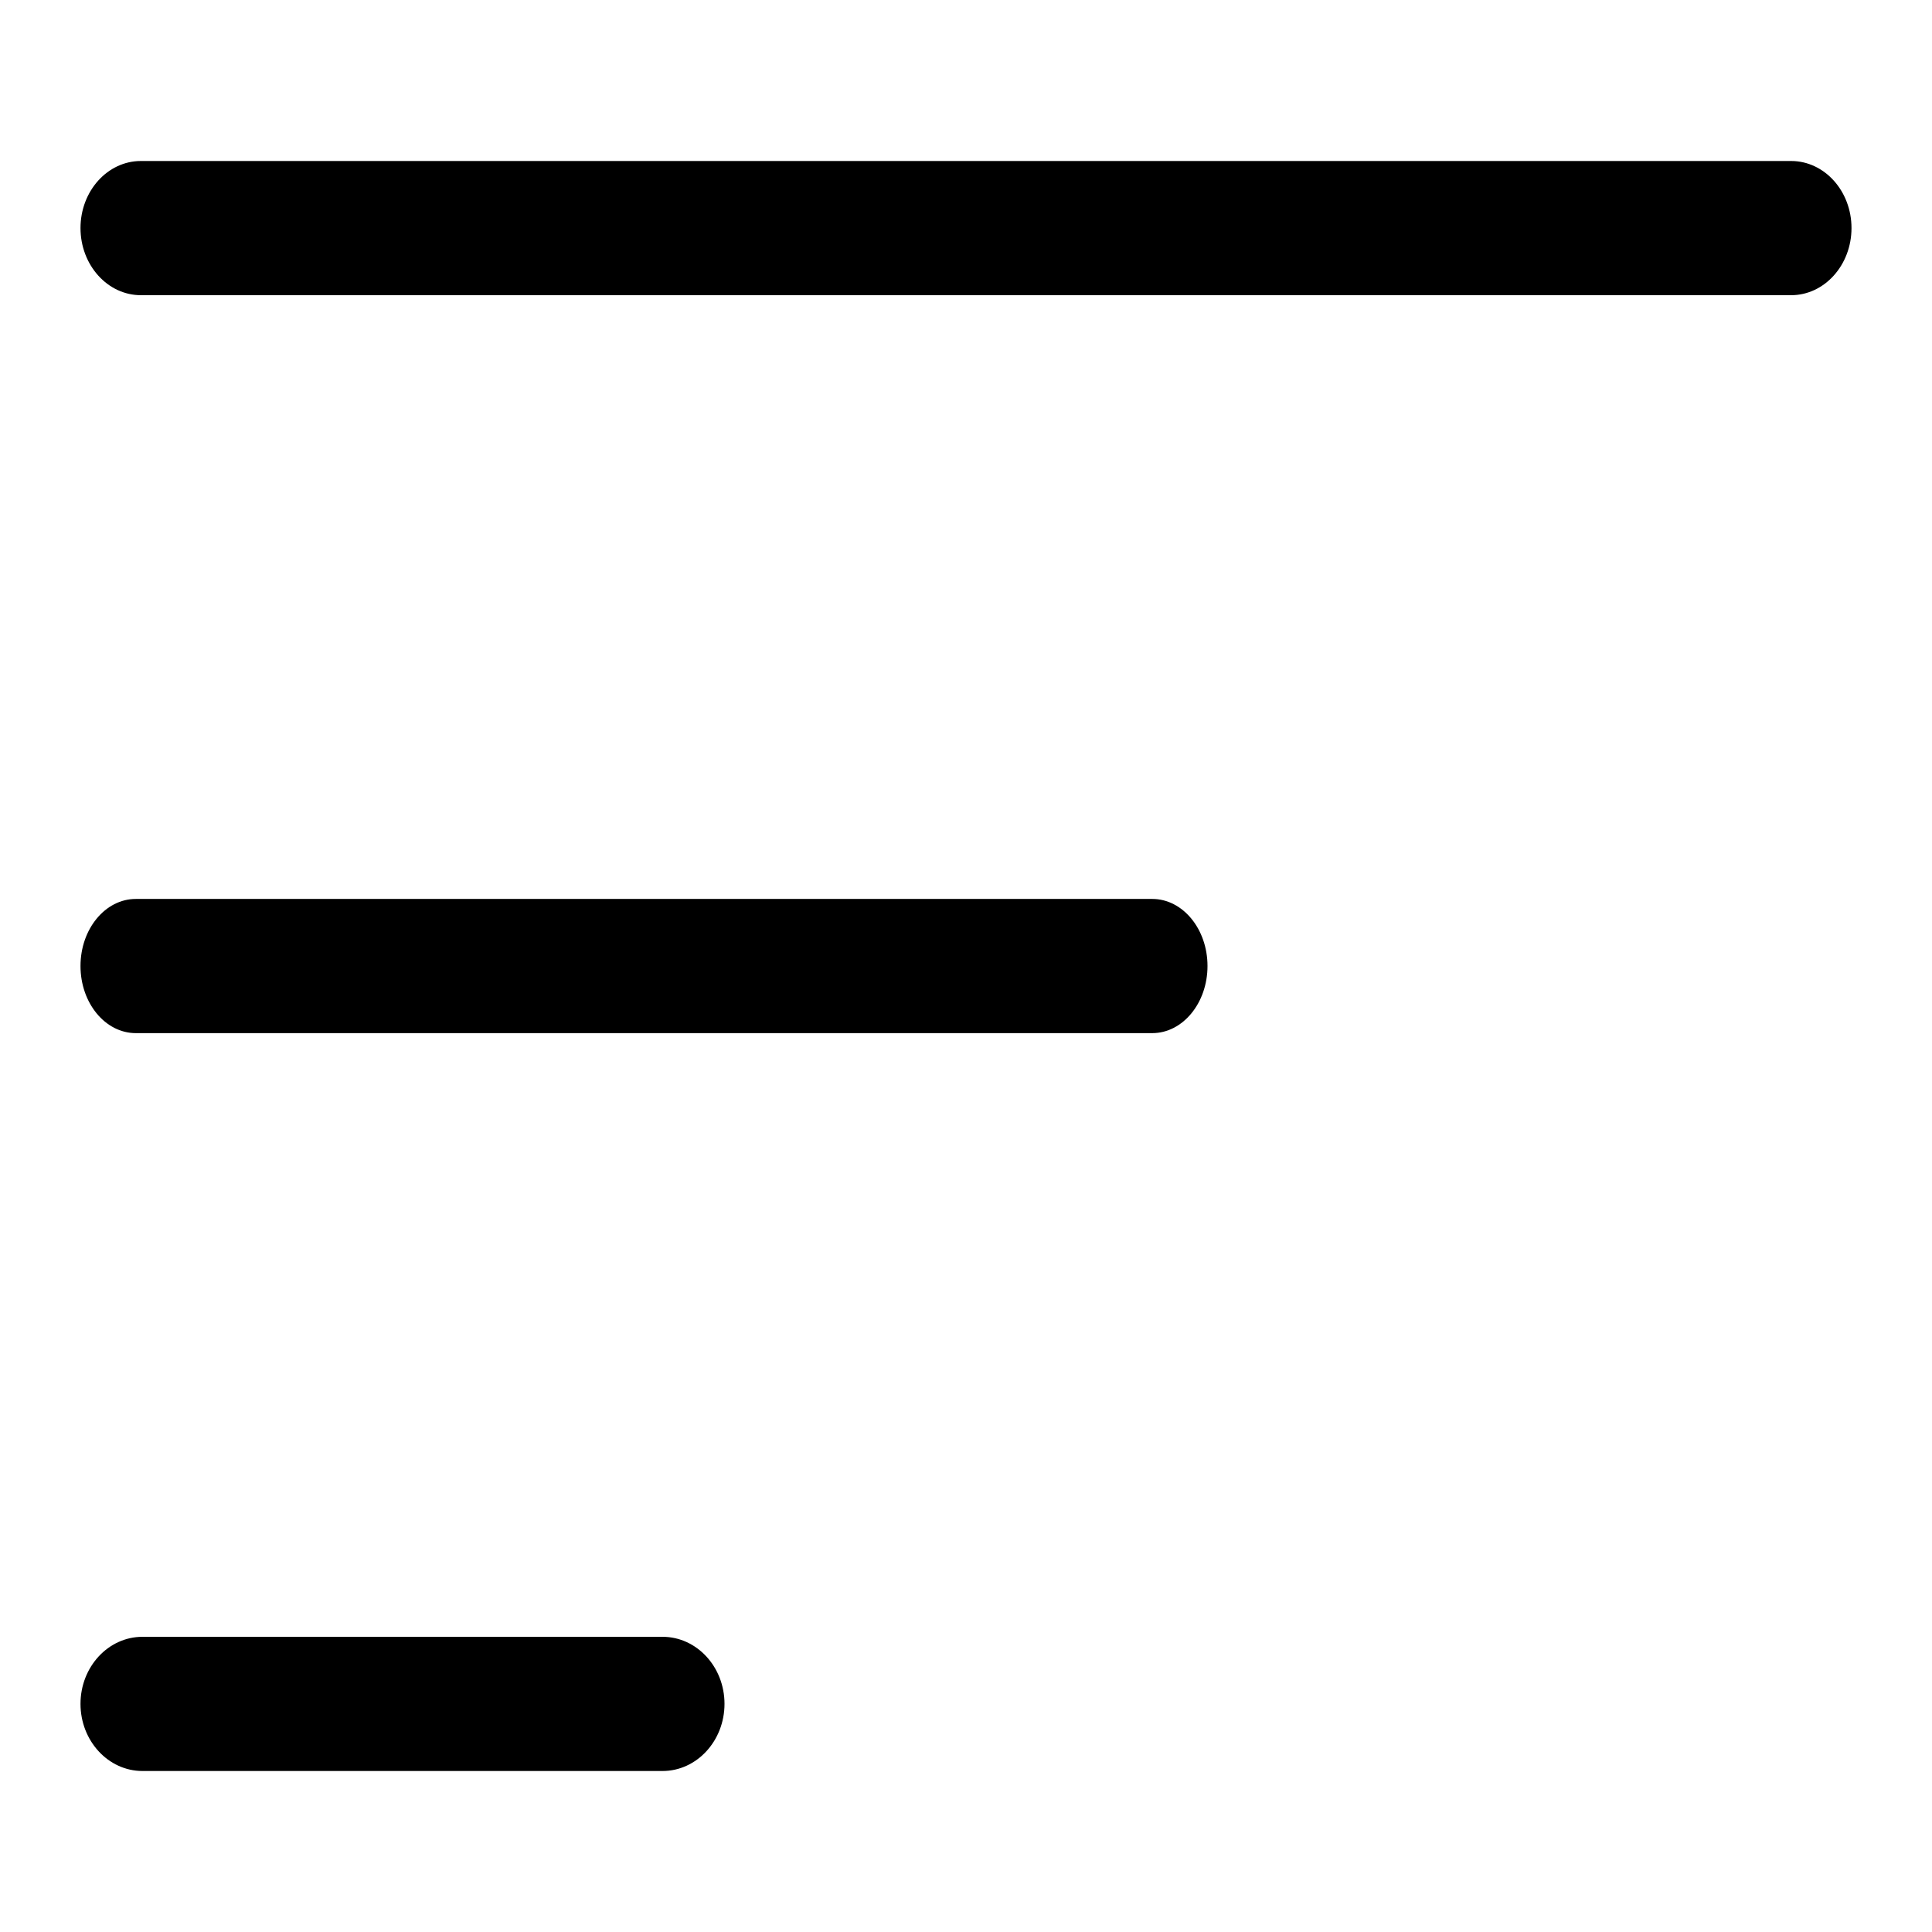 <svg xmlns="http://www.w3.org/2000/svg" width="24" height="24" fill="none" viewBox="0 0 24 24"><g fill="currentColor" clip-path="url(#a)"><path d="M8.23 20.333c.425 0 .77.373.77.833S8.655 22 8.23 22H1.77c-.425 0-.77-.374-.77-.834s.345-.833.77-.833zm6.084-9.166c.378 0 .686.373.686.833s-.307.834-.687.834H1.688C1.307 12.834 1 12.46 1 12s.308-.833.687-.833zM22.25 2c.414 0 .75.373.75.833s-.336.834-.75.834H1.75c-.414 0-.75-.374-.75-.834S1.336 2 1.75 2z"/></g><defs><clipPath id="a"><path fill="currentColor" d="M0 0h24v24H0z"/></clipPath></defs></svg>